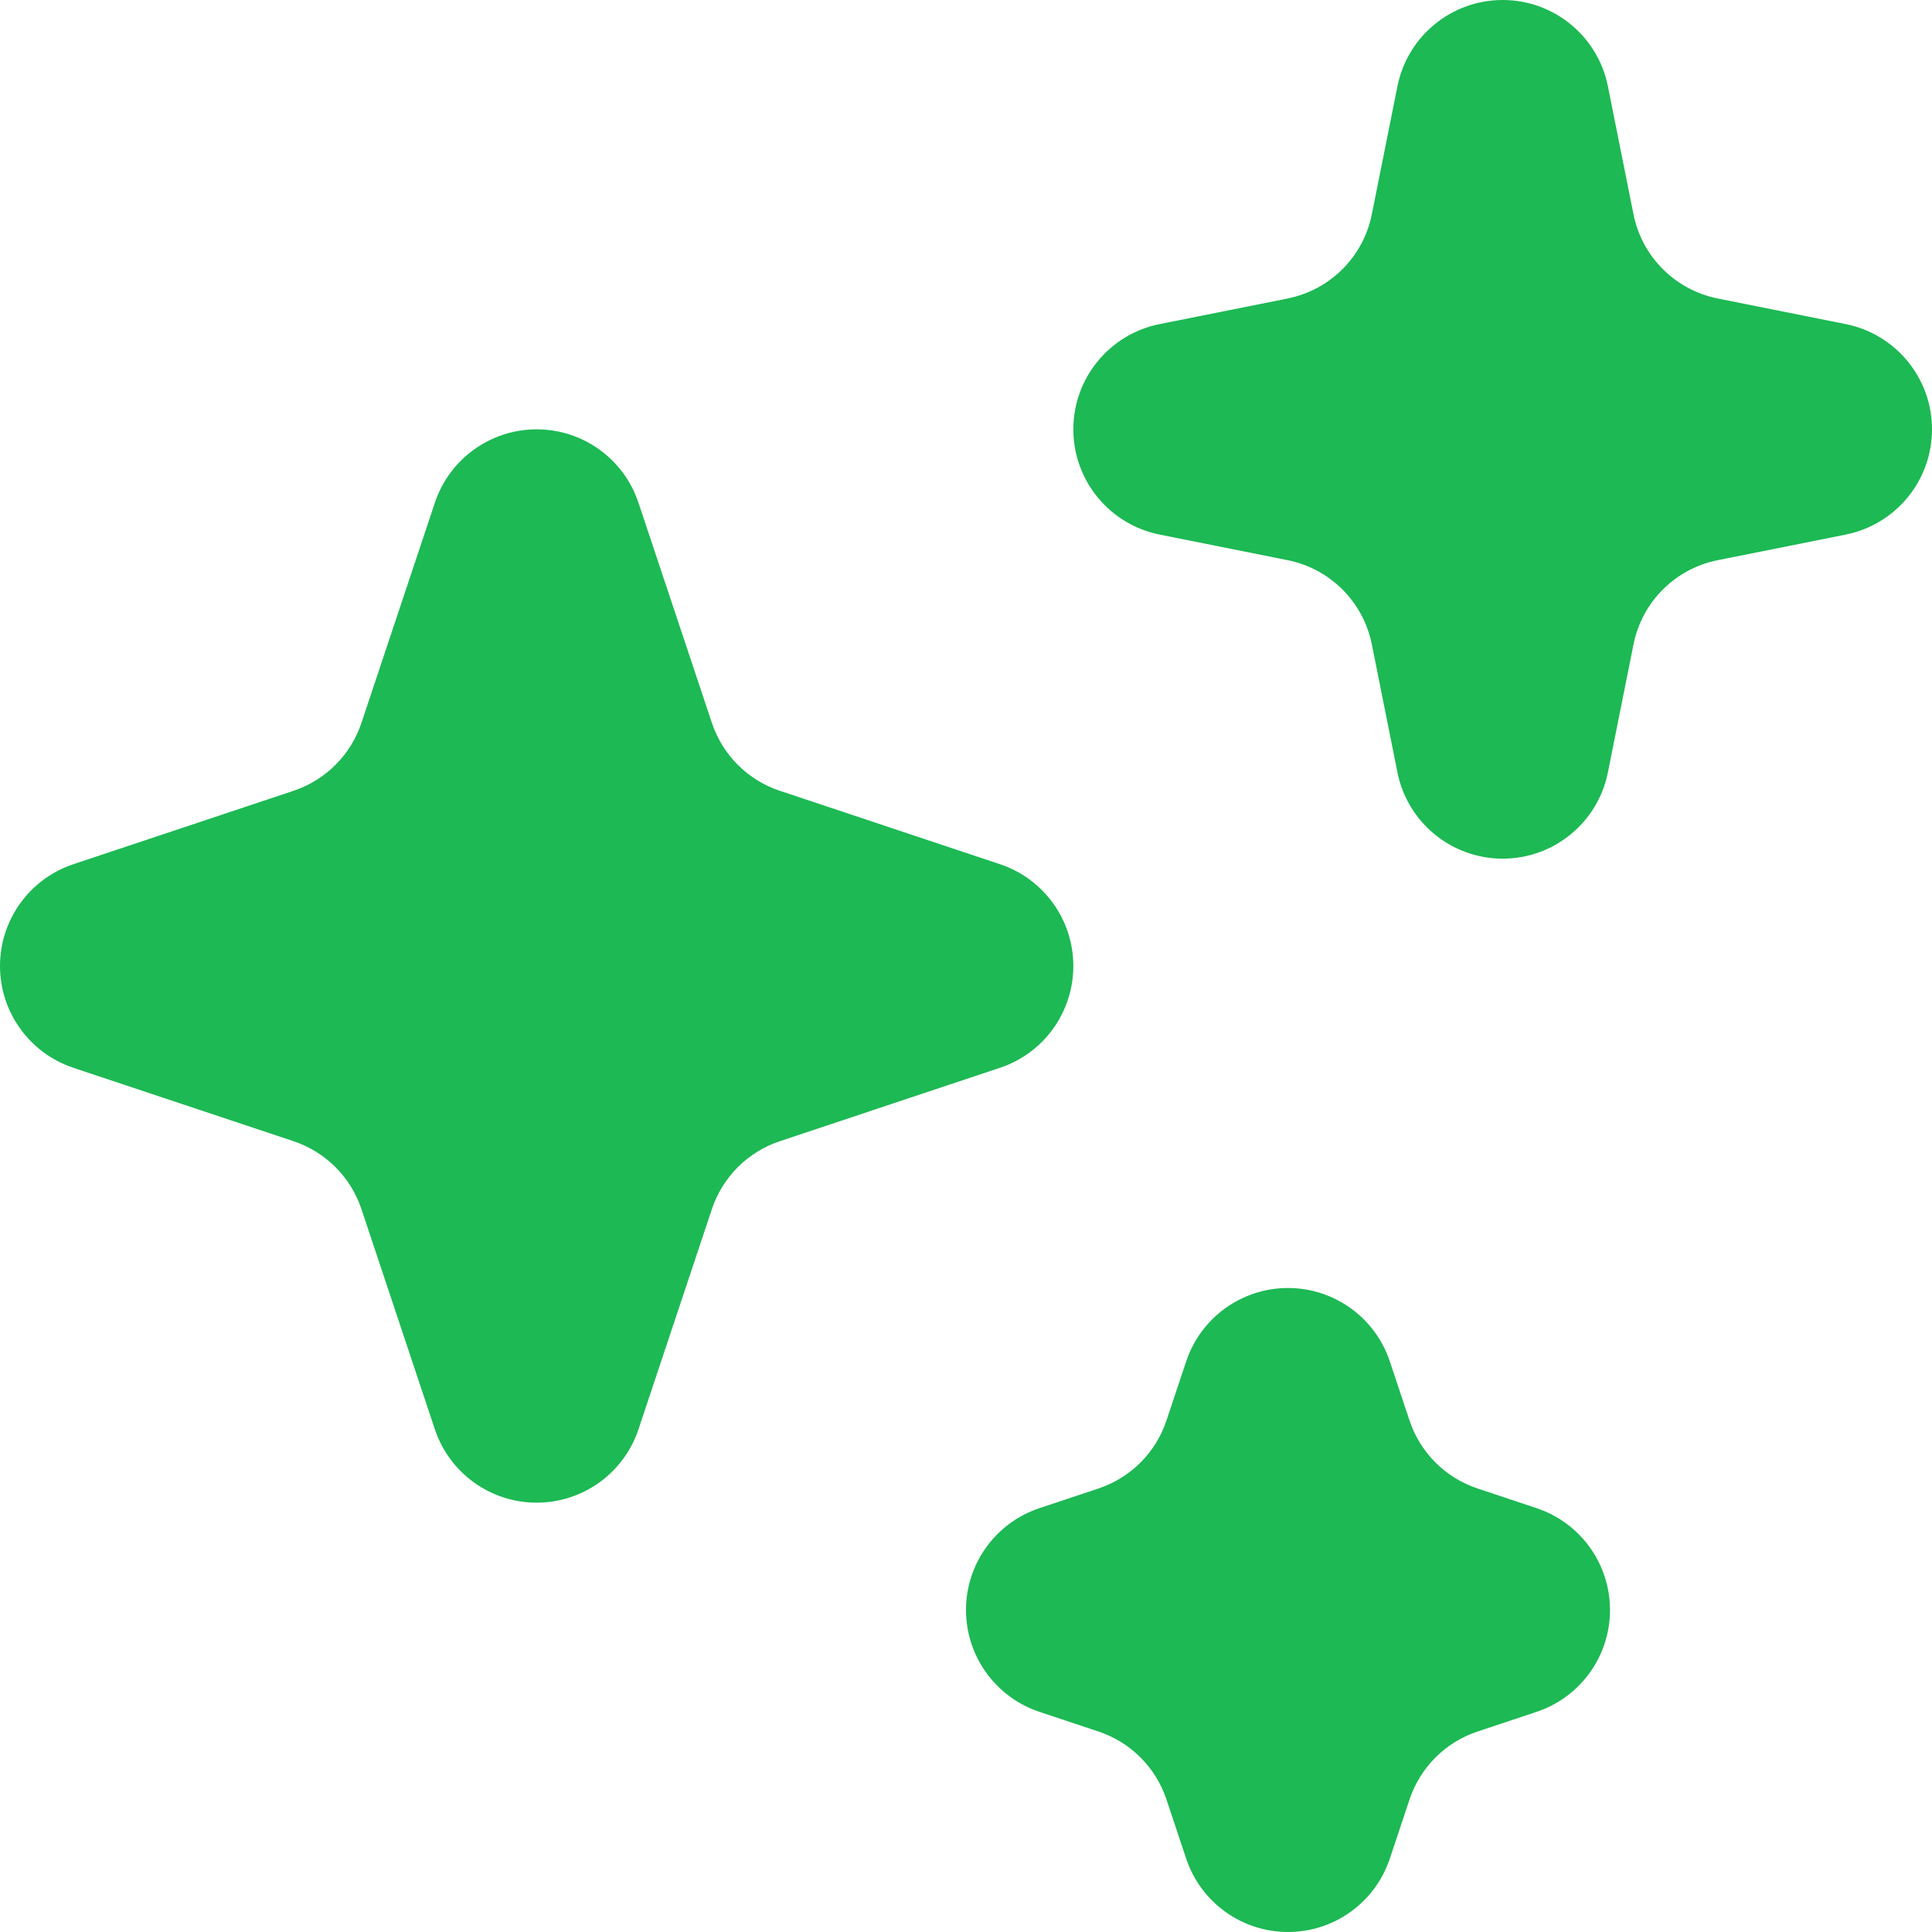 <svg width="36" height="36" viewBox="0 0 36 36" fill="none" xmlns="http://www.w3.org/2000/svg">
<path d="M29.961 1.608C29.774 0.673 28.953 0 28 0C27.047 0 26.226 0.673 26.039 1.608L25.562 3.993C25.404 4.785 24.785 5.403 23.993 5.562L21.608 6.039C20.673 6.226 20 7.047 20 8C20 8.953 20.673 9.774 21.608 9.961L23.993 10.438C24.785 10.597 25.404 11.215 25.562 12.007L26.039 14.392C26.226 15.327 27.047 16 28 16C28.953 16 29.774 15.327 29.961 14.392L30.438 12.007C30.596 11.215 31.215 10.597 32.007 10.438L34.392 9.961C35.327 9.774 36 8.953 36 8C36 7.047 35.327 6.226 34.392 6.039L32.007 5.562C31.215 5.403 30.596 4.785 30.438 3.993L29.961 1.608Z" fill="url(#paint0_linear_4067_21681)"/>
<path d="M11.897 9.368C11.625 8.551 10.861 8 10 8C9.139 8 8.375 8.551 8.103 9.368L6.735 13.47C6.536 14.067 6.067 14.536 5.47 14.735L1.368 16.103C0.551 16.375 0 17.139 0 18C0 18.861 0.551 19.625 1.368 19.897L5.47 21.265C6.067 21.464 6.536 21.933 6.735 22.53L8.103 26.633C8.375 27.449 9.139 28 10 28C10.861 28 11.625 27.449 11.897 26.633L13.265 22.53C13.464 21.933 13.933 21.464 14.53 21.265L18.633 19.897C19.449 19.625 20 18.861 20 18C20 17.139 19.449 16.375 18.633 16.103L14.53 14.735C13.933 14.536 13.464 14.067 13.265 13.47L11.897 9.368Z" fill="url(#paint1_linear_4067_21681)"/>
<path d="M25.897 25.367C25.625 24.551 24.861 24 24 24C23.139 24 22.375 24.551 22.103 25.367L21.735 26.47C21.536 27.067 21.067 27.536 20.47 27.735L19.367 28.103C18.551 28.375 18 29.139 18 30C18 30.861 18.551 31.625 19.367 31.897L20.47 32.265C21.067 32.464 21.536 32.933 21.735 33.53L22.103 34.633C22.375 35.449 23.139 36 24 36C24.861 36 25.625 35.449 25.897 34.633L26.265 33.53C26.464 32.933 26.933 32.464 27.53 32.265L28.633 31.897C29.449 31.625 30 30.861 30 30C30 29.139 29.449 28.375 28.633 28.103L27.53 27.735C26.933 27.536 26.464 27.067 26.265 26.47L25.897 25.367Z" fill="url(#paint2_linear_4067_21681)"/>
<defs>
<linearGradient id="paint0_linear_4067_21681" x1="18" y1="0" x2="18" y2="36" gradientUnits="userSpaceOnUse">
<stop stop-color="#1DB954"/>
</linearGradient>
<linearGradient id="paint1_linear_4067_21681" x1="18" y1="0" x2="18" y2="36" gradientUnits="userSpaceOnUse">
<stop stop-color="#1DB954"/>
</linearGradient>
<linearGradient id="paint2_linear_4067_21681" x1="18" y1="0" x2="18" y2="36" gradientUnits="userSpaceOnUse">
<stop stop-color="#1DB954"/>
</linearGradient>
</defs>
</svg>
